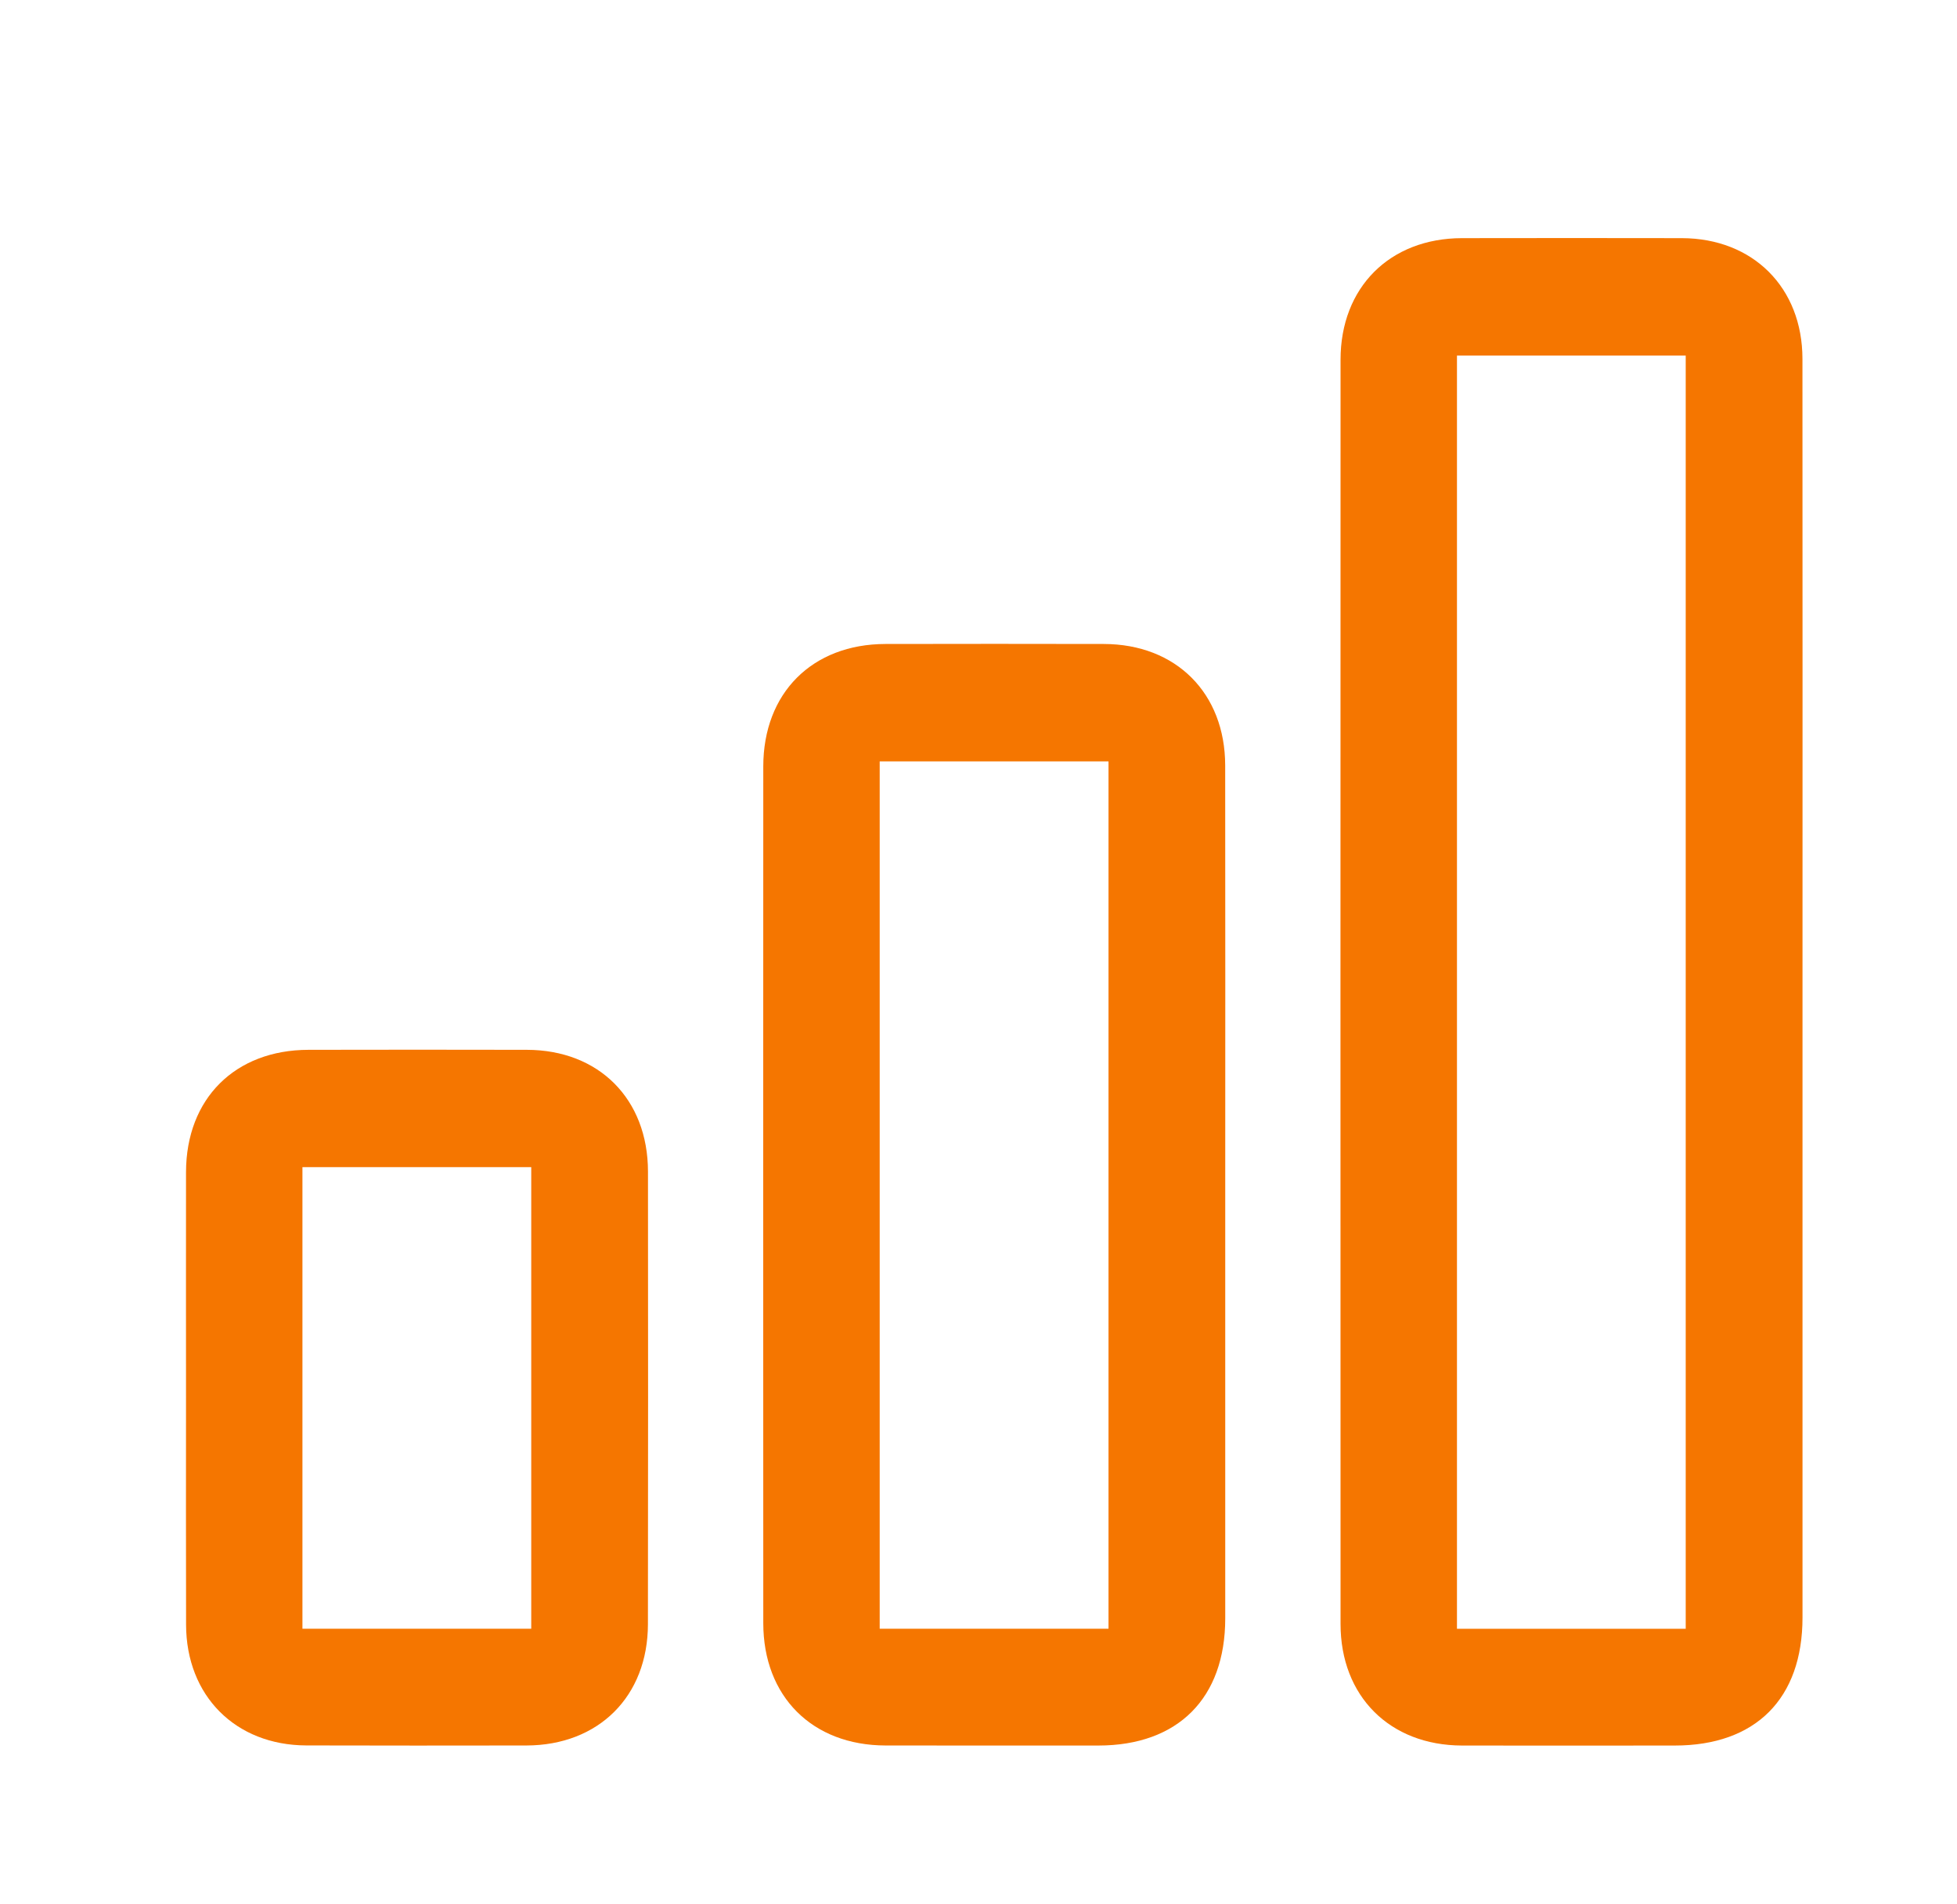 <svg width="37" height="36" viewBox="0 0 37 36" fill="none" xmlns="http://www.w3.org/2000/svg">
<path fill-rule="evenodd" clip-rule="evenodd" d="M34.079 18.766C34.079 22.704 34.079 26.641 34.079 30.578C34.079 32.111 33.194 32.998 31.664 32.998C30.323 32.999 28.981 33.001 27.64 32.998C26.275 32.994 25.345 32.066 25.345 30.699C25.343 22.733 25.343 14.767 25.345 6.801C25.345 5.433 26.275 4.505 27.639 4.502C29.026 4.5 30.413 4.499 31.8 4.502C33.143 4.506 34.077 5.437 34.078 6.783C34.081 10.778 34.079 14.772 34.079 18.766ZM31.871 30.791C31.871 22.745 31.871 14.729 31.871 6.722C30.411 6.722 28.974 6.722 27.546 6.722C27.546 14.758 27.546 22.767 27.546 30.791C28.992 30.791 30.42 30.791 31.871 30.791Z" fill="#F57600"/>
<path fill-rule="evenodd" clip-rule="evenodd" d="M23.165 22.584C23.165 25.254 23.166 27.924 23.165 30.594C23.165 32.102 22.272 32.997 20.768 32.998C19.427 32.998 18.086 32.999 16.744 32.997C15.357 32.995 14.431 32.071 14.431 30.683C14.429 25.285 14.429 19.888 14.431 14.49C14.431 13.101 15.356 12.176 16.741 12.174C18.117 12.171 19.492 12.171 20.868 12.174C22.234 12.176 23.162 13.102 23.164 14.47C23.168 17.175 23.165 19.879 23.165 22.584ZM20.958 30.79C20.958 25.303 20.958 19.844 20.958 14.393C19.497 14.393 18.061 14.393 16.632 14.393C16.632 19.872 16.632 25.323 16.632 30.79C18.078 30.79 19.506 30.79 20.958 30.79Z" fill="#F57600"/>
<path fill-rule="evenodd" clip-rule="evenodd" d="M3.517 26.4C3.517 24.986 3.515 23.571 3.517 22.156C3.52 20.769 4.444 19.848 5.833 19.846C7.208 19.843 8.584 19.843 9.959 19.846C11.323 19.848 12.249 20.775 12.251 22.146C12.254 24.998 12.254 27.85 12.25 30.703C12.249 32.068 11.318 32.994 9.952 32.997C8.565 32.999 7.179 33 5.792 32.996C4.452 32.992 3.521 32.058 3.518 30.713C3.514 29.275 3.517 27.838 3.517 26.4ZM10.044 30.79C10.044 27.86 10.044 24.958 10.044 22.064C8.584 22.064 7.148 22.064 5.718 22.064C5.718 24.986 5.718 27.88 5.718 30.79C7.164 30.79 8.592 30.79 10.044 30.79Z" fill="#F57600"/>
</svg>
